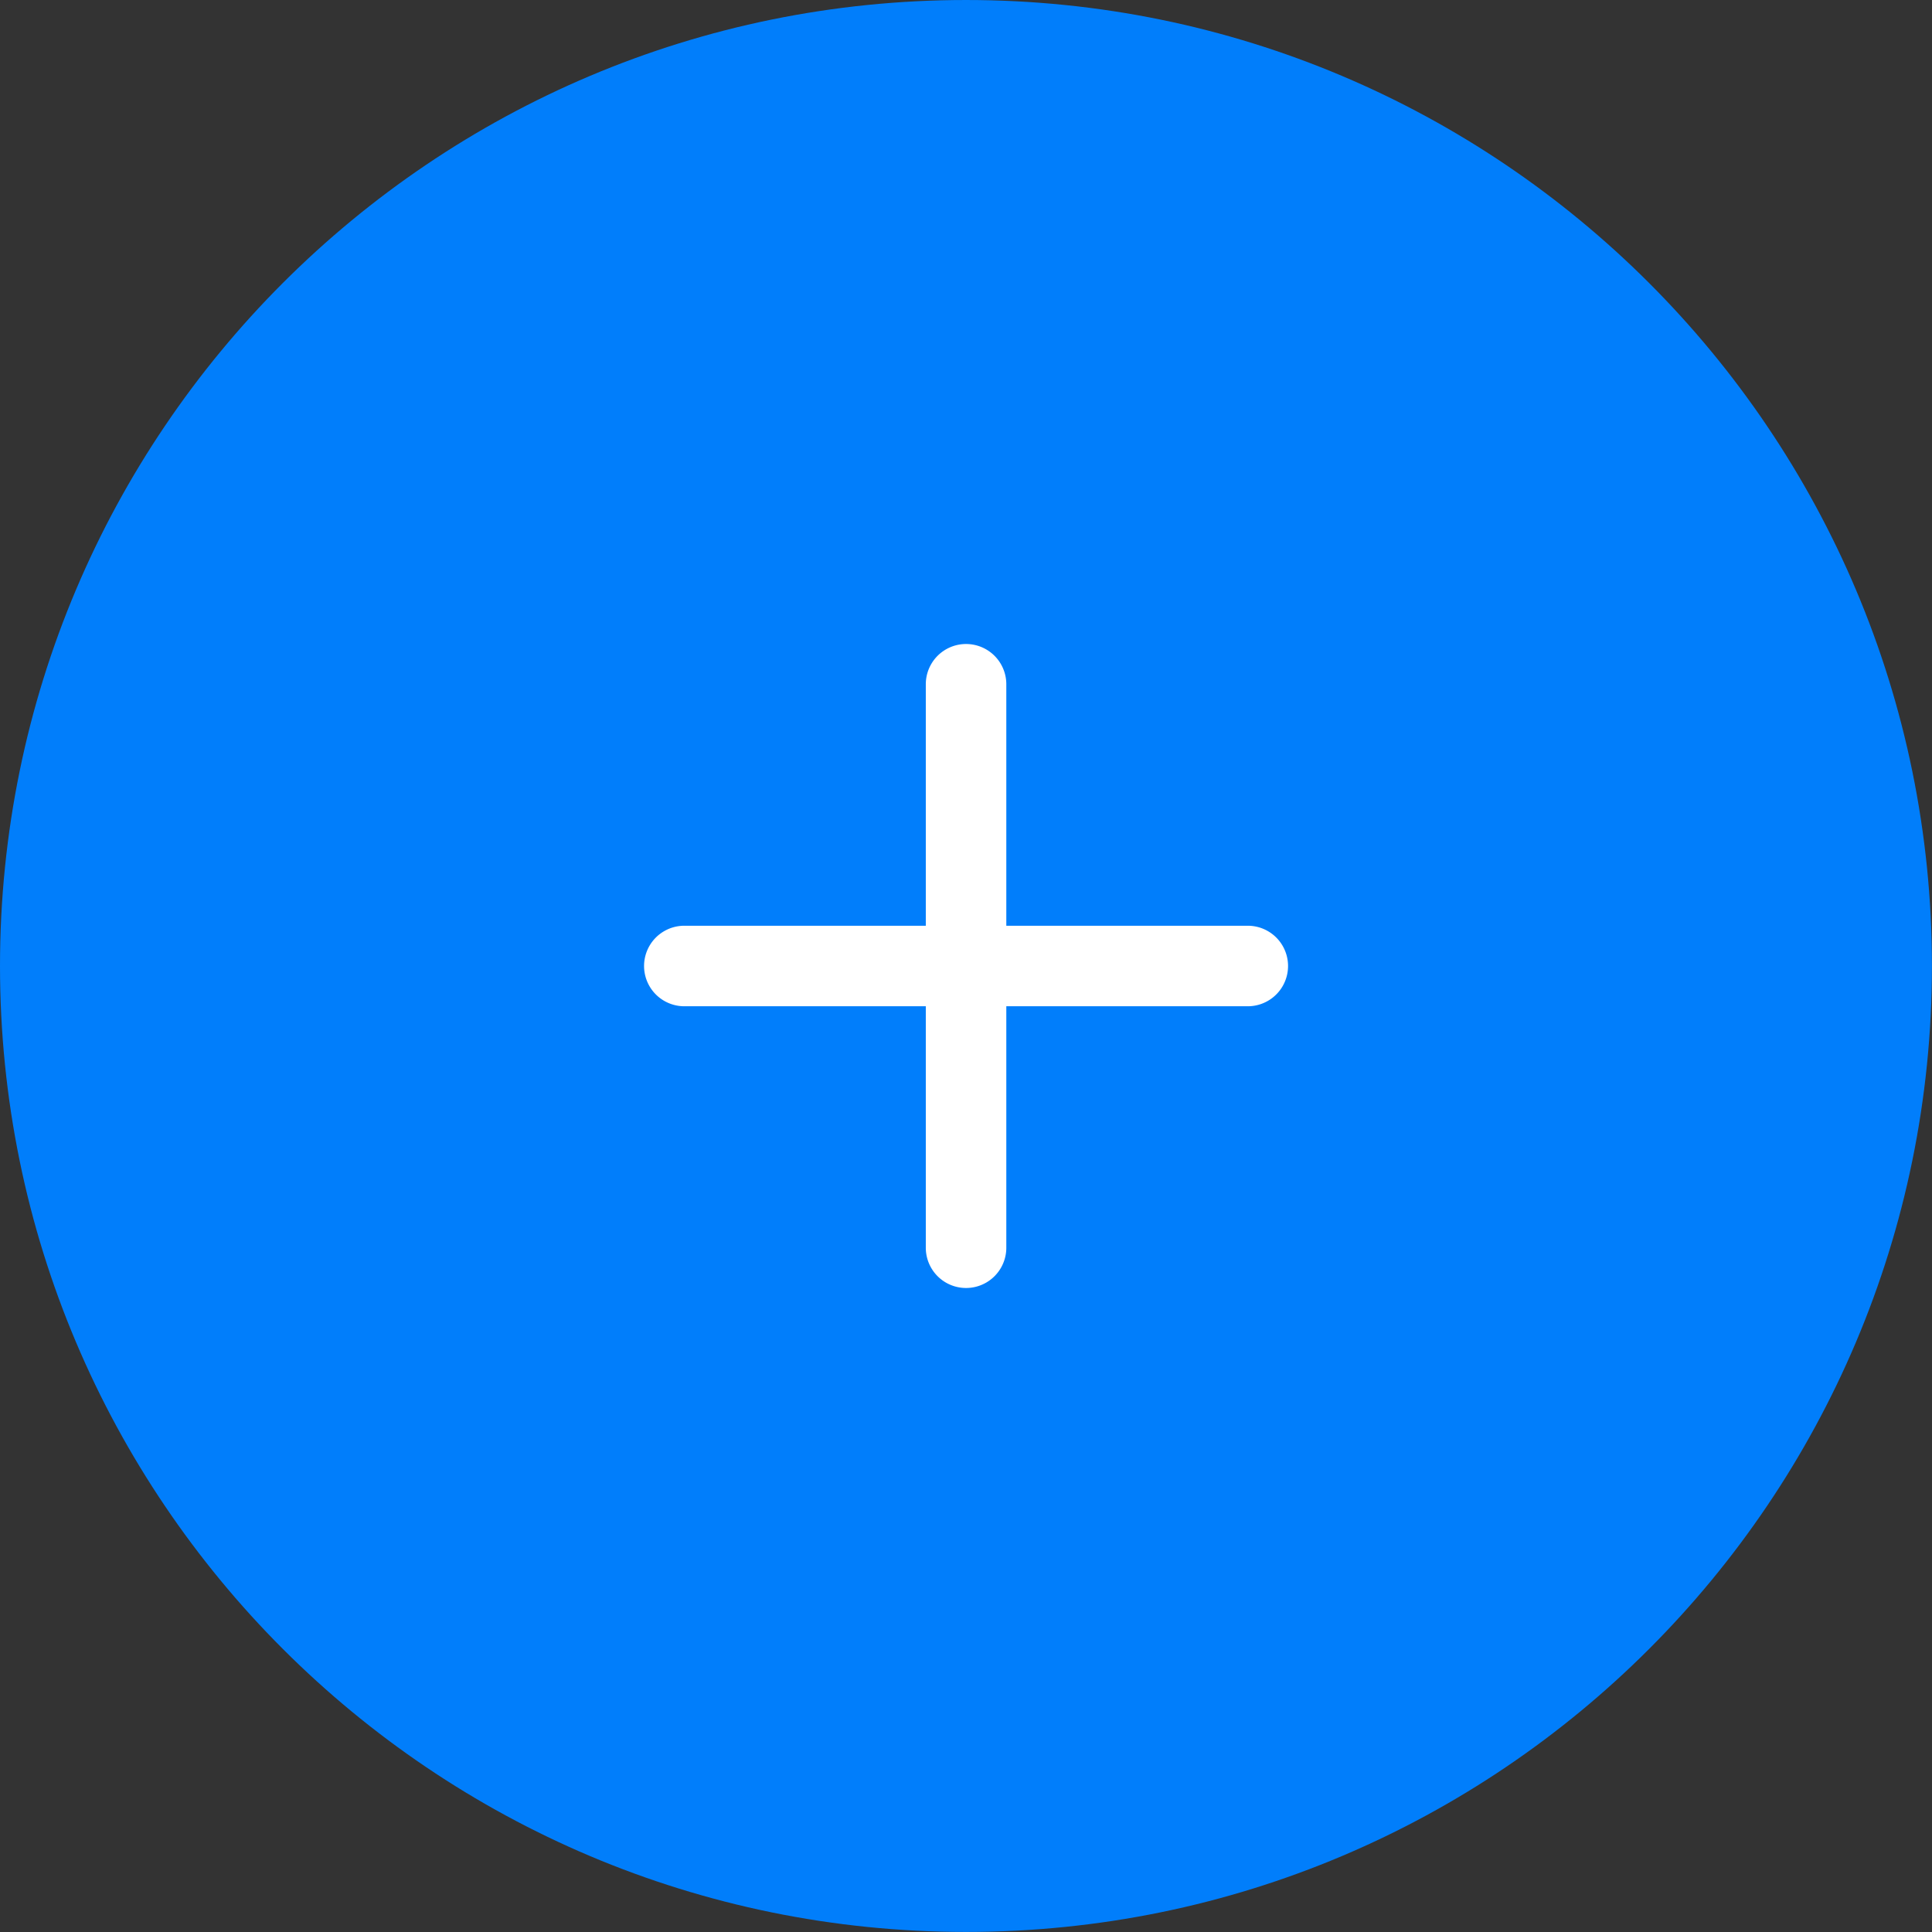 <svg xmlns="http://www.w3.org/2000/svg" width="33.427" height="33.427" viewBox="683.289 1011.787 33.427 33.427"><rect x="683.289" y="1011.787" width="33.427" height="33.427" fill="#333333" stroke="none"/><g data-name="Group 37390"><path d="M700.003 1045.213c9.23 0 16.712-7.482 16.712-16.713 0-9.23-7.482-16.713-16.712-16.713-9.232 0-16.714 7.482-16.714 16.713 0 9.23 7.482 16.713 16.714 16.713Z" fill="#017efb" fill-rule="evenodd" data-name="Path 27591"/><path d="M704.877 1027.804H700.7v-4.178a.696.696 0 1 0-1.393 0v4.178h-4.178a.695.695 0 1 0 0 1.393h4.178v4.178a.696.696 0 1 0 1.393 0v-4.178h4.178a.696.696 0 1 0 0-1.393Z" fill="#fff" fill-rule="evenodd" data-name="Path 27592"/></g></svg>